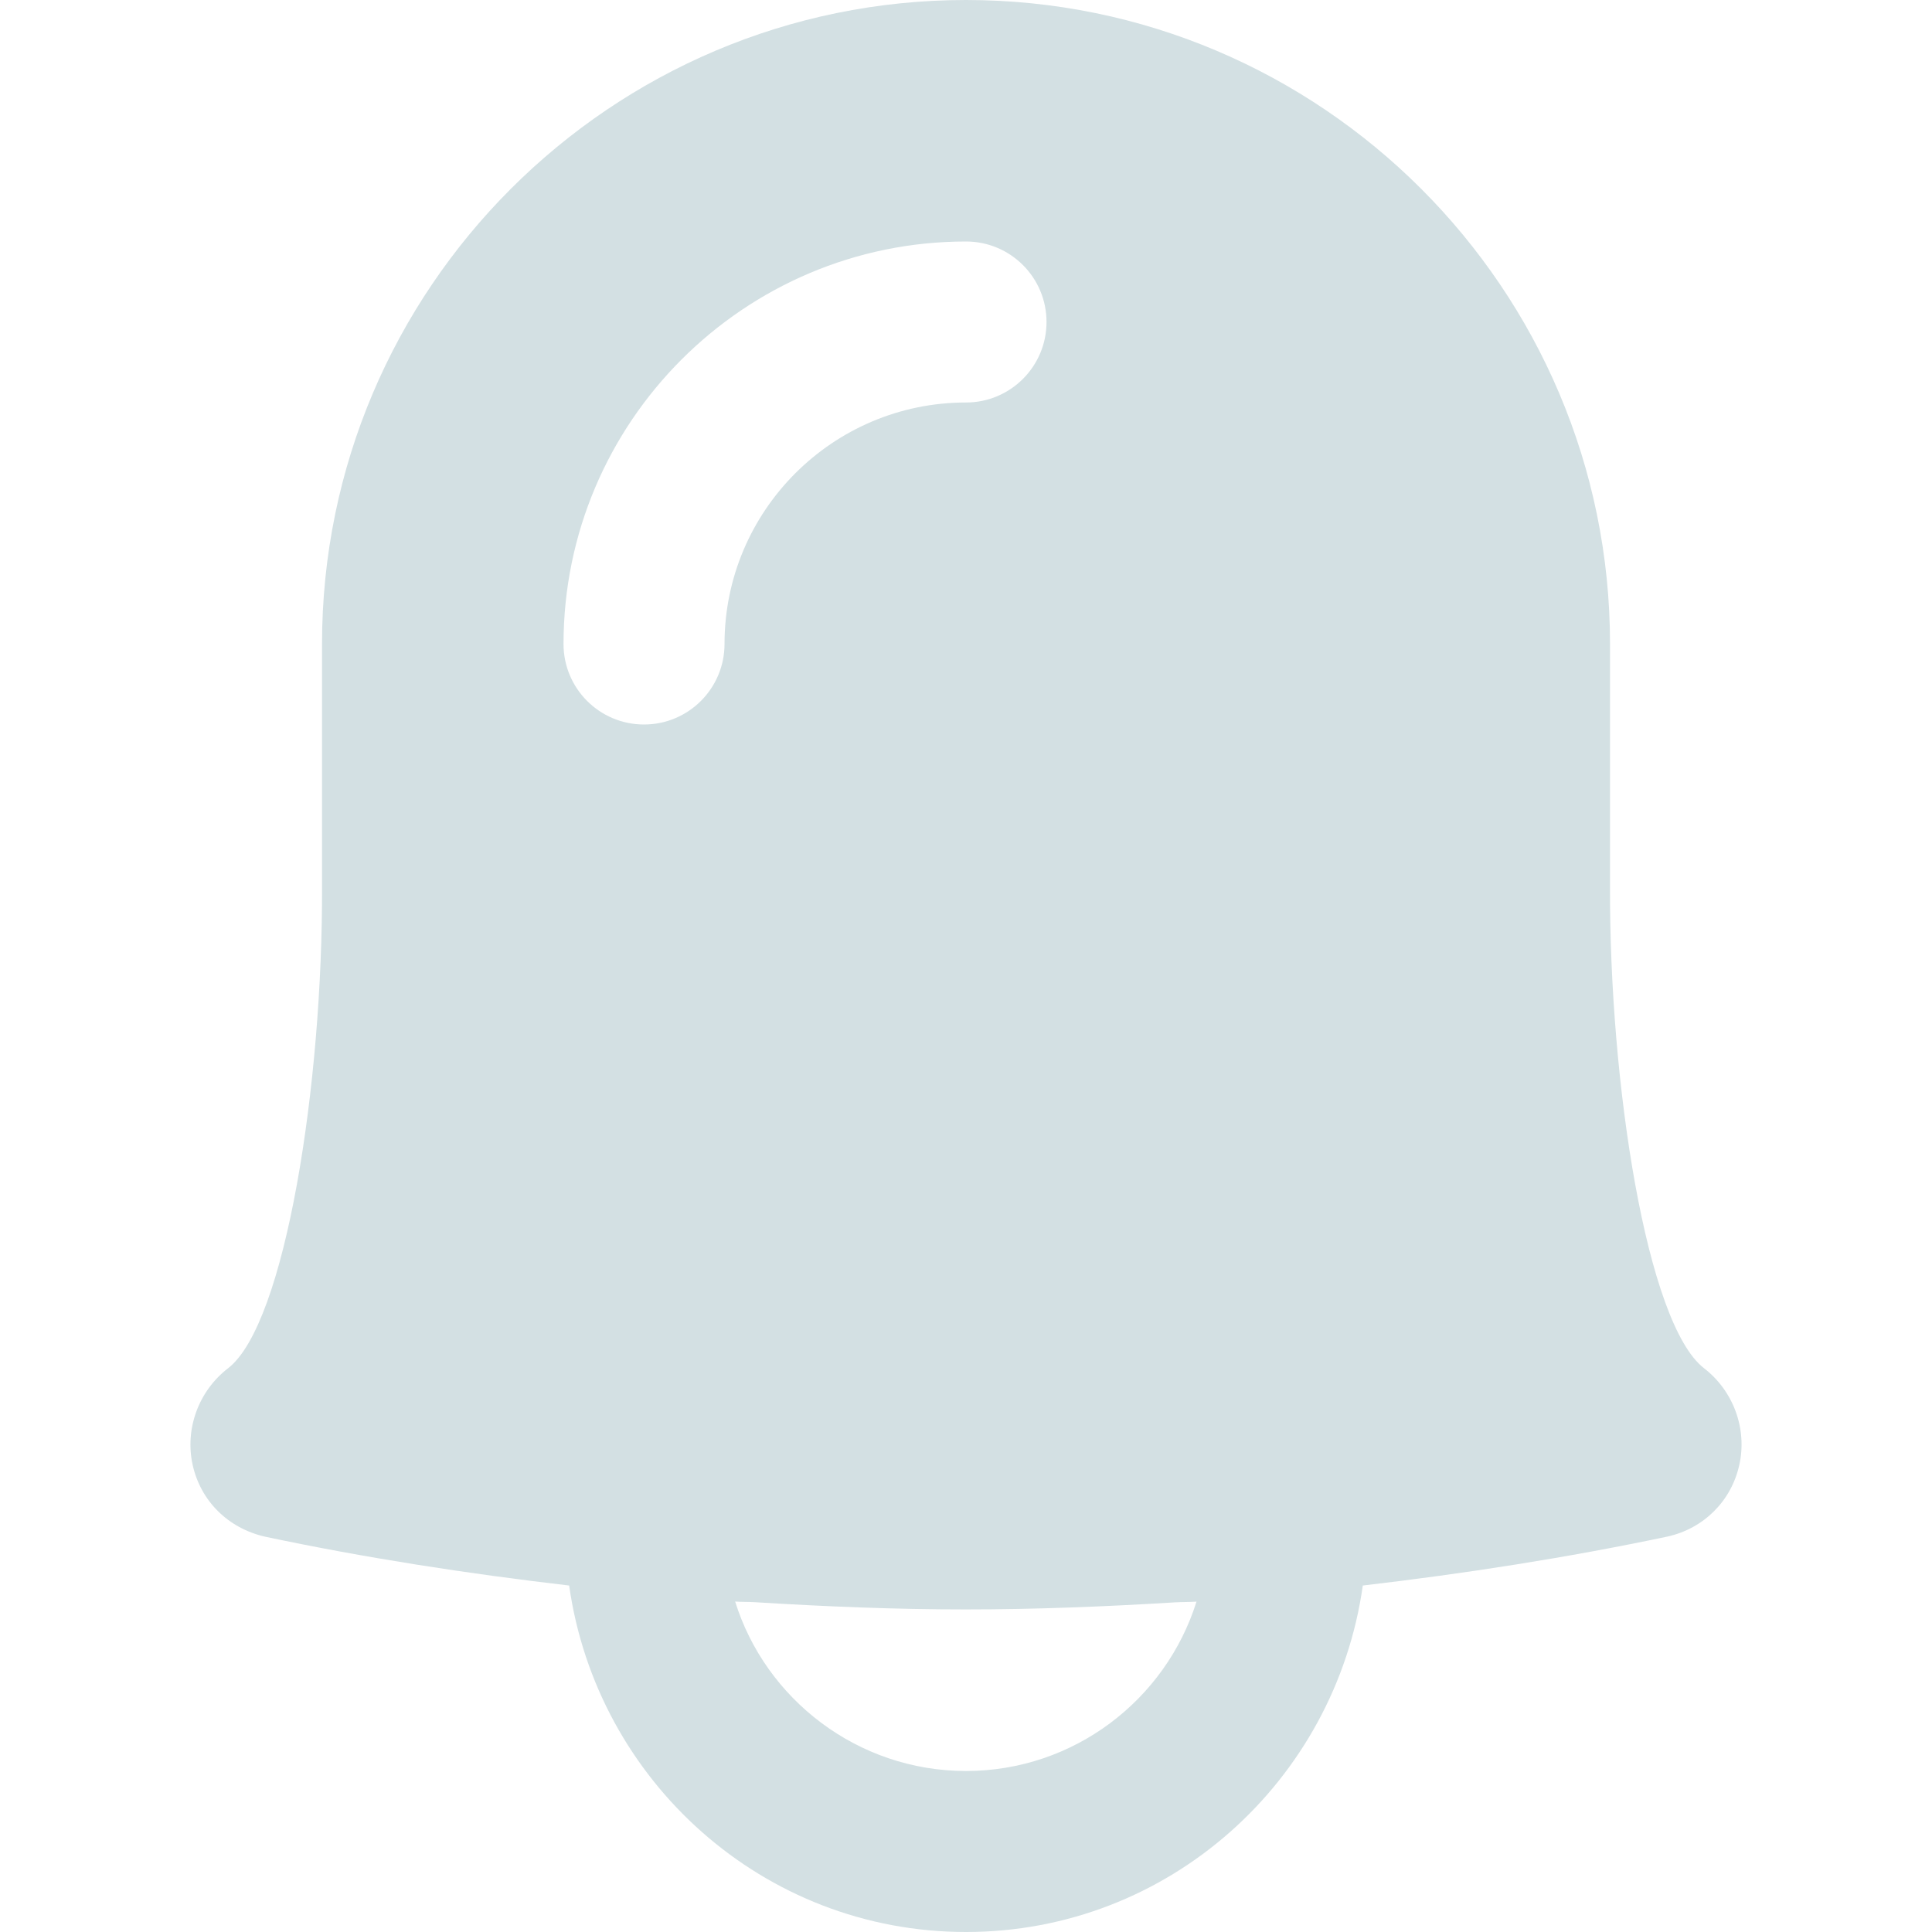 <?xml version="1.0" encoding="iso-8859-1"?>
<!-- Generator: Adobe Illustrator 19.0.0, SVG Export Plug-In . SVG Version: 6.00 Build 0)  -->
<svg xmlns="http://www.w3.org/2000/svg" xmlns:xlink="http://www.w3.org/1999/xlink" version="1.1" id="Layer_1" x="0px" y="0px" viewBox="0 0 512 512" style="enable-background:new 0 0 512 512;" xml:space="preserve" width="512px" height="512px">
<g>
	<g>
		<path d="M451.568,362.581c-15.168-11.733-25.131-75.563-24.896-127.915v-64C426.672,76.544,350.107,0,256.006,0    S85.339,76.544,85.339,170.667v64.085c0.235,52.245-9.685,116.075-24.875,127.829c-7.829,6.016-11.52,16.085-9.408,25.643    c2.112,9.536,9.387,16.811,19.264,19.029c26.539,5.611,53.461,9.771,80.512,12.928C158.15,471.936,202.267,512,256.006,512    c53.717,0,97.856-40.085,105.152-91.819c27.157-3.179,54.144-7.36,80.811-12.992c9.579-2.155,16.853-9.429,18.965-18.965    C463.067,378.667,459.376,368.597,451.568,362.581z M170.672,192c-11.797,0-21.333-9.557-21.333-21.333    C149.339,111.851,197.19,64,256.006,64c11.776,0,21.333,9.536,21.333,21.333c0,11.776-9.557,21.333-21.333,21.333    c-35.307,0-64,28.693-64,64C192.006,182.443,182.448,192,170.672,192z M256.006,469.333c-28.757,0-53.141-19.072-61.184-44.907    c1.728,0.128,3.456,0.064,5.184,0.171c18.624,1.152,37.248,1.92,55.915,1.92c18.517,0,36.992-0.747,55.467-1.877    c1.899-0.107,3.797-0.064,5.696-0.192C308.934,450.432,284.635,469.333,256.006,469.333z" fill="#d3e0e3"/>
	</g>
</g>
<g>
</g>
<g>
</g>
<g>
</g>
<g>
</g>
<g>
</g>
<g>
</g>
<g>
</g>
<g>
</g>
<g>
</g>
<g>
</g>
<g>
</g>
<g>
</g>
<g>
</g>
<g>
</g>
<g>
</g>
</svg>
